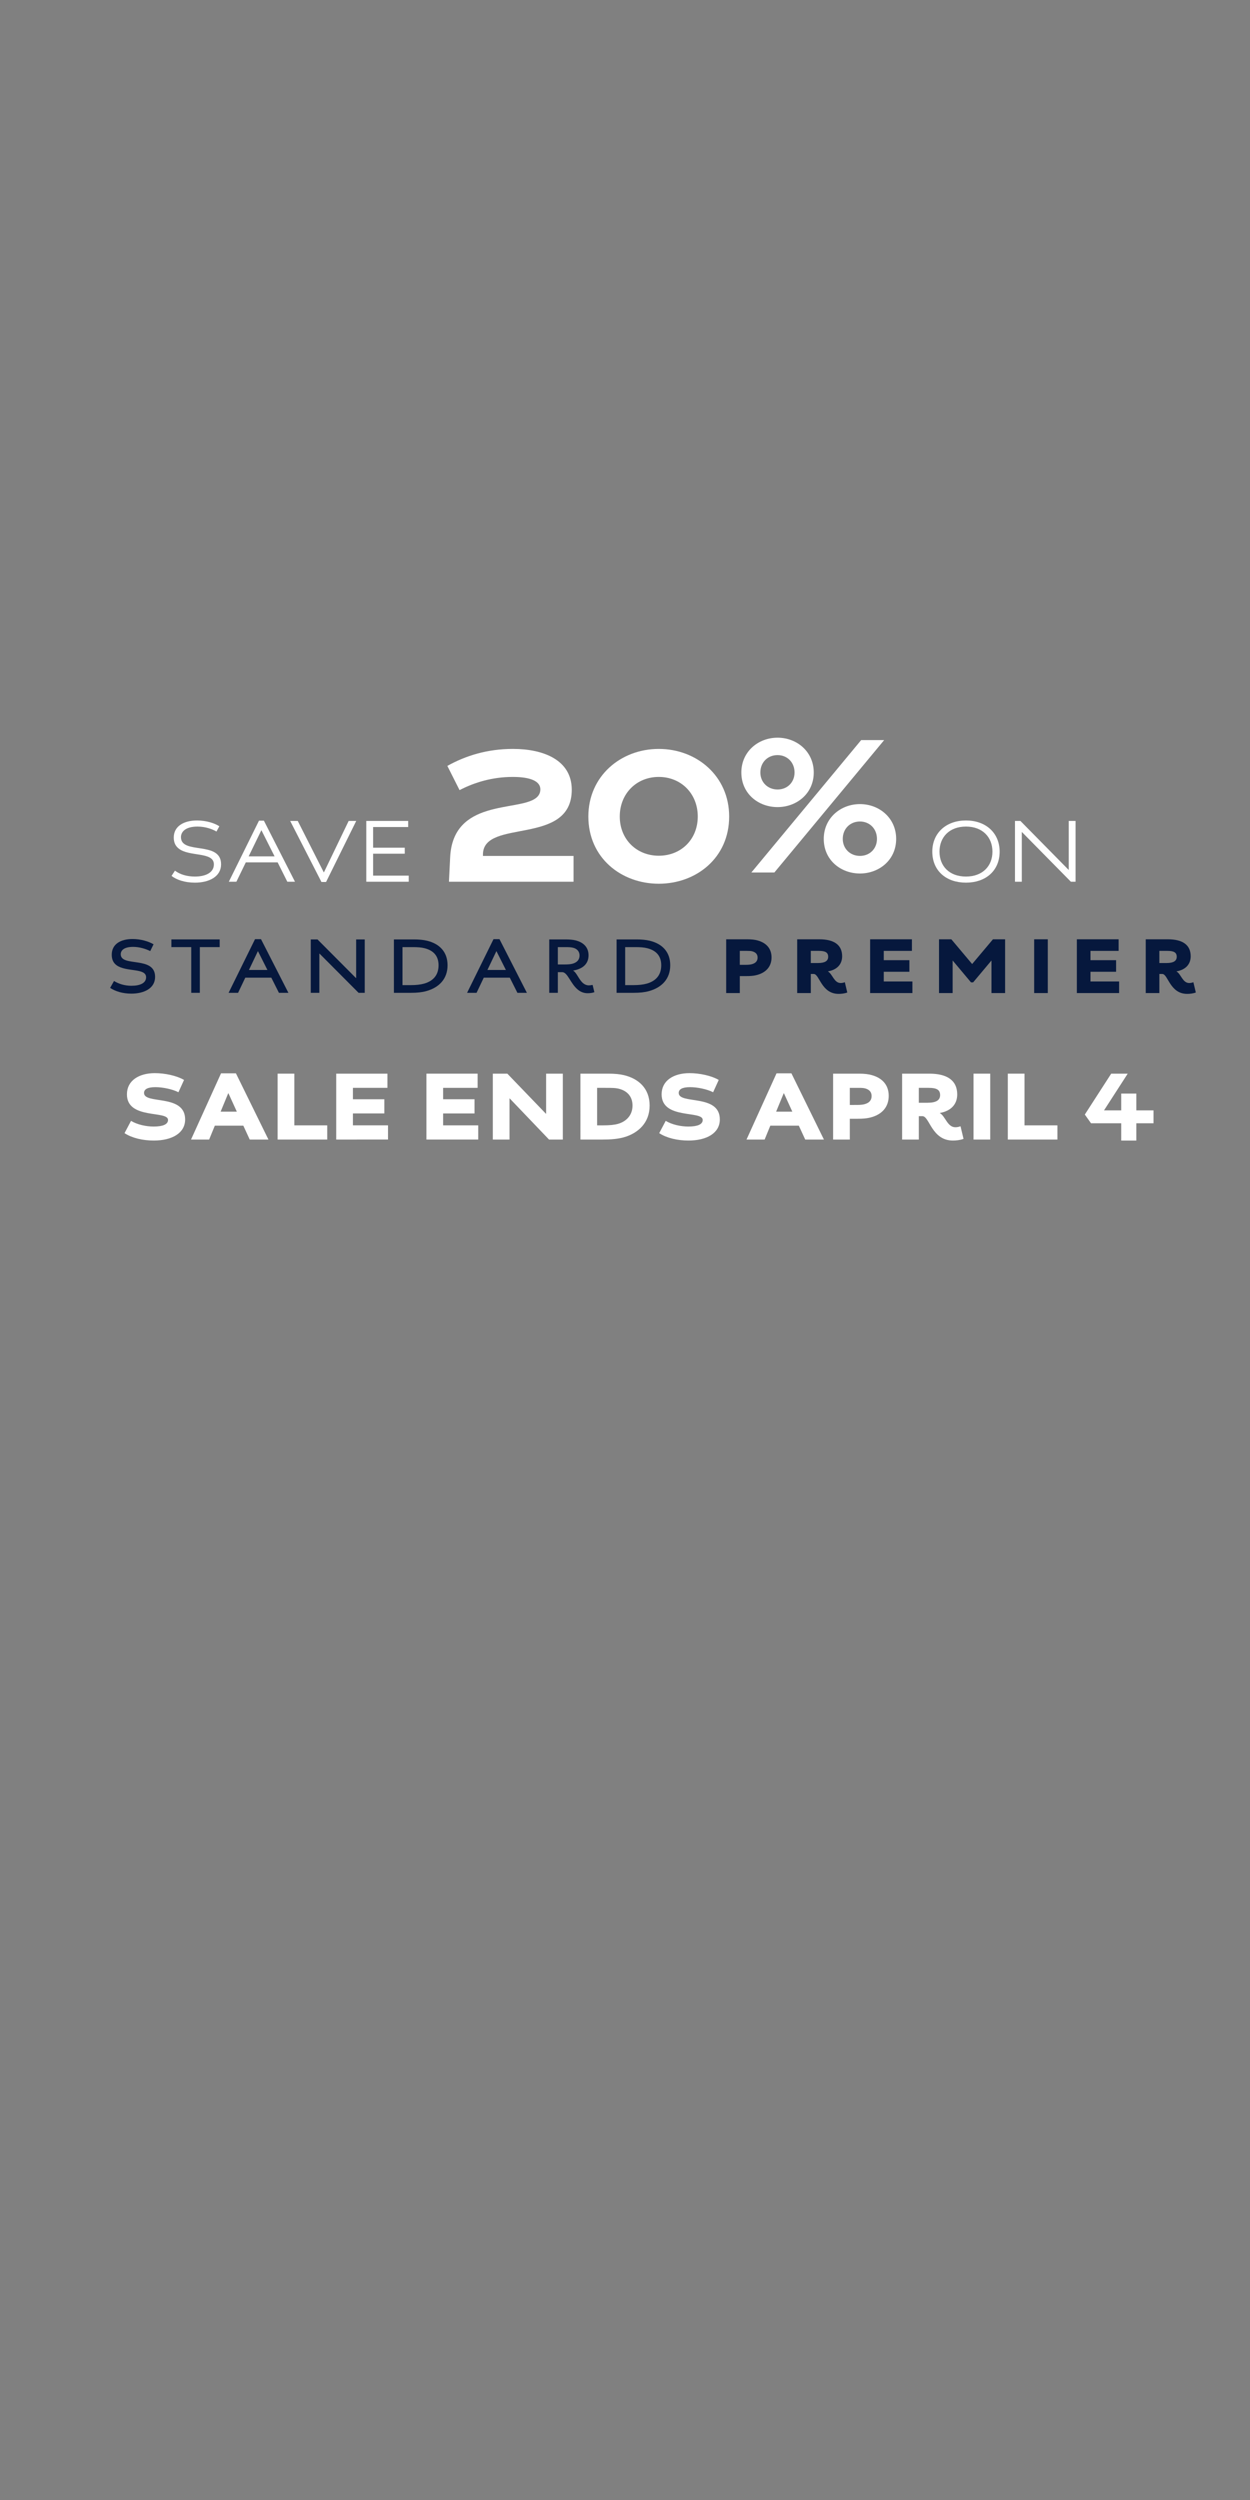 <?xml version="1.0" encoding="utf-8"?>
<!-- Generator: Adobe Illustrator 17.0.0, SVG Export Plug-In . SVG Version: 6.00 Build 0)  -->
<!DOCTYPE svg PUBLIC "-//W3C//DTD SVG 1.1//EN" "http://www.w3.org/Graphics/SVG/1.1/DTD/svg11.dtd">
<svg version="1.1" id="Layer_1" xmlns="http://www.w3.org/2000/svg" xmlns:xlink="http://www.w3.org/1999/xlink" x="0px" y="0px"
	 width="300px" height="600px" viewBox="0 0 300 600" enable-background="new 0 0 300 600" xml:space="preserve">
<rect x="0" y="0" width="300" height="600" fill="#808080" stroke="none"/>
<g>
	<path fill="#FFFFFF" d="M31.447,269.005c1.488,0.912,3.624,1.368,5.424,1.368c2.28,0,3.457-0.552,3.457-1.584
		c0-2.353-9.865-0.024-9.865-6.145c0-3.36,2.953-5.089,6.697-5.089c2.4,0,5.256,0.601,7.009,1.632l-1.344,2.953
		c-1.44-0.744-3.792-1.225-5.521-1.225c-1.968,0-2.736,0.552-2.736,1.393c0,2.832,9.865,0.144,9.865,6.36
		c0,3.264-3.12,5.064-7.537,5.064c-2.544,0-5.184-0.576-7.008-1.776L31.447,269.005z"/>
	<path fill="#FFFFFF" d="M45.847,273.494l7.2-15.89h3.577l7.801,15.89h-4.489l-1.536-3.336h-6.84l-1.368,3.336H45.847z
		 M54.823,262.38h-0.048l-1.824,4.417h3.888L54.823,262.38z"/>
	<path fill="#FFFFFF" d="M66.631,257.676h4.008v12.409h7.896v3.408H66.631V257.676z"/>
	<path fill="#FFFFFF" d="M80.694,257.676h12.289v3.408h-8.281v2.736h7.537v3.408h-7.537v2.856h8.425v3.408H80.694V257.676z"/>
	<path fill="#FFFFFF" d="M102.342,257.676h12.289v3.408h-8.281v2.736h7.537v3.408h-7.537v2.856h8.425v3.408h-12.433V257.676z"/>
	<path fill="#FFFFFF" d="M118.278,257.676h3.48l9.265,9.625h0.048v-9.625h4.008v15.817h-3.312l-9.433-9.865h-0.048v9.865h-4.008
		V257.676z"/>
	<path fill="#FFFFFF" d="M139.302,257.676h6.648c1.632,0,2.76,0.12,3.792,0.36c3.433,0.815,6.169,3.12,6.169,7.296
		c0,4.272-2.88,6.481-5.545,7.417c-1.848,0.648-3.936,0.744-5.784,0.744h-5.28V257.676z M144.822,270.085
		c1.44,0,2.568-0.096,3.504-0.36c1.944-0.552,3.48-2.04,3.48-4.393c0-2.328-1.464-3.528-3.097-3.984
		c-0.911-0.264-1.848-0.264-3.384-0.264h-2.017v9.001H144.822z"/>
	<path fill="#FFFFFF" d="M159.772,269.005c1.488,0.912,3.625,1.368,5.425,1.368c2.28,0,3.456-0.552,3.456-1.584
		c0-2.353-9.864-0.024-9.864-6.145c0-3.36,2.952-5.089,6.696-5.089c2.4,0,5.257,0.601,7.009,1.632l-1.345,2.953
		c-1.439-0.744-3.792-1.225-5.52-1.225c-1.969,0-2.736,0.552-2.736,1.393c0,2.832,9.864,0.144,9.864,6.36
		c0,3.264-3.12,5.064-7.536,5.064c-2.545,0-5.185-0.576-7.009-1.776L159.772,269.005z"/>
	<path fill="#FFFFFF" d="M179.164,273.494l7.201-15.89h3.576l7.801,15.89h-4.488l-1.536-3.336h-6.841l-1.368,3.336H179.164z
		 M188.142,262.38h-0.049l-1.824,4.417h3.889L188.142,262.38z"/>
	<path fill="#FFFFFF" d="M199.949,257.676h6.192c1.344,0,2.28,0.12,3.12,0.36c2.473,0.695,4.032,2.352,4.032,4.968
		c0,2.665-1.607,4.537-4.536,5.232c-0.792,0.192-1.704,0.265-2.952,0.265h-1.849v4.992h-4.008V257.676z M205.661,265.189
		c1.009,0,1.536-0.096,1.944-0.216c1.128-0.336,1.584-1.032,1.584-1.92c0-0.889-0.456-1.513-1.512-1.824
		c-0.408-0.12-0.84-0.145-1.632-0.145h-2.089v4.104H205.661z"/>
	<path fill="#FFFFFF" d="M225.581,267.157c1.32,0.744,1.776,3.385,3.721,3.385c0.432,0,0.84-0.096,1.225-0.24l0.72,3.024
		c-0.816,0.312-1.801,0.408-2.544,0.408c-5.113,0-5.617-5.856-7.321-5.856h-0.864v5.616h-4.008v-15.817h6.528
		c4.32,0,6.696,1.656,6.696,4.992c0,2.353-1.487,3.961-4.152,4.44V267.157z M222.629,264.661c2.137,0,3.001-0.672,3.001-1.848
		c0-1.272-0.864-1.729-2.713-1.729h-2.4v3.576H222.629z"/>
	<path fill="#FFFFFF" d="M233.645,257.676h4.008v15.817h-4.008V257.676z"/>
	<path fill="#FFFFFF" d="M241.876,257.676h4.008v12.409h7.897v3.408h-11.905V257.676z"/>
	<path fill="#FFFFFF" d="M266.692,257.676h3.961l-5.688,8.809h4.128v-4.032h3.624v4.032h4.129v3.097h-4.129v4.152h-3.624v-4.152
		h-7.248l-1.488-2.089L266.692,257.676z"/>
</g>
<g>
	<path fill="#FFFFFF" d="M41.989,208.958c1.174,0.886,2.812,1.417,4.805,1.417c2.479,0,4.539-0.907,4.539-2.922
		c0-3.122-5.956-1.749-8.48-3.831c-0.708-0.575-1.151-1.372-1.151-2.612c0-2.635,2.281-4.096,5.602-4.096
		c2.215,0,4.251,0.664,5.336,1.395l-0.687,1.263c-0.951-0.576-2.656-1.196-4.538-1.196c-2.856,0-3.985,1.218-3.985,2.546
		c0,4.273,9.631,0.775,9.631,6.51c0,2.989-2.923,4.406-6.266,4.406c-2.479,0-4.428-0.687-5.624-1.616L41.989,208.958z"/>
	<path fill="#FFFFFF" d="M62.159,196.958h1.174l7.461,14.657h-1.837l-2.325-4.649h-7.639l-2.258,4.649H54.92L62.159,196.958z
		 M65.901,205.526l-3.144-6.243h-0.045l-3.033,6.243H65.901z"/>
	<path fill="#FFFFFF" d="M71.459,197.024l6.243,12.332h0.045l5.934-12.332h1.815l-7.24,14.657h-1.107l-7.505-14.657H71.459z"/>
	<path fill="#FFFFFF" d="M87.91,197.024h10.052v1.462h-8.414v4.959h7.595v1.439h-7.595v5.27h8.547v1.461H87.91V197.024z"/>
	<path fill="#FFFFFF" d="M108.038,205.759c0.672-13.969,16.129-10.993,20.497-14.161c0.721-0.528,1.152-1.2,1.152-2.16
		c0-1.873-2.208-2.977-6.624-2.977c-4.849,0-9.169,1.296-12.77,3.168l-2.928-5.809c4.368-2.448,9.601-4.081,15.745-4.081
		c7.44,0,14.113,2.736,14.113,9.793c0,13.682-21.314,6.769-21.314,15.554v0.336h21.746v6.192H107.75L108.038,205.759z"/>
	<path fill="#FFFFFF" d="M141.206,195.966c0-9.697,7.776-16.226,16.897-16.226c9.12,0,16.897,6.529,16.897,16.226
		c0,9.937-7.921,16.13-16.897,16.13C149.126,212.096,141.206,205.902,141.206,195.966z M167.464,195.966
		c0-5.521-4.032-9.505-9.36-9.505c-5.329,0-9.361,3.984-9.361,9.505c0,5.473,4.032,9.409,9.361,9.409
		C163.479,205.375,167.464,201.438,167.464,195.966z"/>
	<path fill="#FFFFFF" d="M177.925,185.399c0-4.993,4.032-8.353,8.688-8.353s8.688,3.36,8.688,8.353c0,5.088-4.128,8.305-8.688,8.305
		C182.005,193.704,177.925,190.488,177.925,185.399z M206.679,177.623h5.521l-26.354,31.779h-5.521L206.679,177.623z
		 M190.693,185.399c0-2.448-1.775-4.176-4.08-4.176c-2.352,0-4.128,1.728-4.128,4.176c0,2.352,1.776,4.08,4.128,4.08
		C188.966,189.479,190.693,187.751,190.693,185.399z M197.702,201.337c0-4.992,4.032-8.353,8.689-8.353
		c4.656,0,8.688,3.36,8.688,8.353c0,5.088-4.129,8.305-8.688,8.305C201.783,209.642,197.702,206.425,197.702,201.337z
		 M210.472,201.337c0-2.448-1.776-4.177-4.08-4.177c-2.353,0-4.129,1.729-4.129,4.177c0,2.352,1.776,4.08,4.129,4.08
		C208.743,205.417,210.472,203.688,210.472,201.337z"/>
	<path fill="#FFFFFF" d="M223.753,204.397c0-4.428,3.255-7.483,8.081-7.483c4.827,0,8.081,3.056,8.081,7.483
		c0,4.561-3.32,7.439-8.081,7.439C227.052,211.837,223.753,208.958,223.753,204.397z M238.188,204.397
		c0-3.477-2.391-6.022-6.354-6.022c-3.985,0-6.354,2.546-6.354,6.022c0,3.476,2.369,5.978,6.354,5.978
		C235.798,210.375,238.188,207.873,238.188,204.397z"/>
	<path fill="#FFFFFF" d="M243.592,197.024h1.306l11.558,11.734h0.044v-11.734h1.639v14.591h-1.129l-11.734-11.911h-0.045v11.911
		h-1.638V197.024z"/>
</g>
<g>
	<g>
		<g id="XMLID_95_">
			<path id="XMLID_99_" fill="#06183D" d="M178.944,231.56c0.823,0,1.254-0.078,1.587-0.175c0.92-0.274,1.293-0.842,1.293-1.567
				s-0.373-1.234-1.234-1.489c-0.333-0.098-0.686-0.118-1.332-0.118h-1.704v3.348H178.944z M174.283,225.431h5.053
				c1.097,0,1.861,0.098,2.545,0.294c2.017,0.568,3.291,1.919,3.291,4.054c0,2.174-1.312,3.701-3.702,4.269
				c-0.646,0.157-1.39,0.215-2.408,0.215h-1.508v4.073h-3.27V225.431z"/>
			<path id="XMLID_96_" fill="#06183D" d="M196.317,231.129c1.742,0,2.447-0.548,2.447-1.507c0-1.038-0.705-1.41-2.212-1.41h-1.959
				v2.918H196.317z M198.726,233.166c1.077,0.607,1.449,2.761,3.036,2.761c0.352,0,0.685-0.078,0.998-0.196l0.588,2.468
				c-0.666,0.255-1.469,0.333-2.075,0.333c-4.172,0-4.582-4.778-5.973-4.778h-0.705v4.582h-3.27v-12.905h5.326
				c3.526,0,5.464,1.351,5.464,4.073c0,1.919-1.214,3.231-3.388,3.623V233.166z"/>
		</g>
		<polygon id="XMLID_94_" fill="#06183D" points="208.833,225.431 208.833,238.336 218.977,238.336 218.977,235.555 
			212.104,235.555 212.104,233.224 218.253,233.224 218.253,230.444 212.104,230.444 212.104,228.211 218.86,228.211 
			218.86,225.431 		"/>
		<polygon id="XMLID_93_" fill="#06183D" points="238.309,225.431 233.335,231.345 233.295,231.345 228.321,225.431 
			225.364,225.431 225.364,238.336 228.634,238.336 228.634,230.561 228.674,230.561 233.041,235.771 233.55,235.771 
			237.916,230.561 237.956,230.561 237.956,238.336 241.226,238.336 241.226,225.431 		"/>
		<rect id="XMLID_92_" x="248.201" y="225.431" fill="#06183D" width="3.27" height="12.905"/>
		<polygon id="XMLID_91_" fill="#06183D" points="258.445,225.431 258.445,238.336 268.589,238.336 268.589,235.555 
			261.716,235.555 261.716,233.224 267.865,233.224 267.865,230.444 261.716,230.444 261.716,228.211 268.472,228.211 
			268.472,225.431 		"/>
		<path id="XMLID_88_" fill="#06183D" d="M279.97,231.129c1.742,0,2.447-0.548,2.447-1.507c0-1.038-0.705-1.41-2.212-1.41h-1.959
			v2.918H279.97z M282.378,233.166c1.077,0.607,1.449,2.761,3.036,2.761c0.352,0,0.685-0.078,0.998-0.196l0.588,2.468
			c-0.666,0.255-1.469,0.333-2.075,0.333c-4.172,0-4.582-4.778-5.973-4.778h-0.705v4.582h-3.27v-12.905h5.326
			c3.526,0,5.464,1.351,5.464,4.073c0,1.919-1.214,3.231-3.388,3.623V233.166z"/>
	</g>
	<g>
		<path id="XMLID_87_" fill="#06183D" d="M27.364,235.438c1.089,0.661,2.47,1.147,4.181,1.147c2.14,0,3.521-0.681,3.521-2.042
			c0-2.295-4.785-1.206-7.08-2.878c-0.72-0.525-1.167-1.303-1.167-2.529c0-2.528,2.1-3.773,4.998-3.773
			c1.965,0,3.832,0.564,5.038,1.264l-0.797,1.634c-1.05-0.525-2.567-1.011-4.104-1.011c-2.237,0-2.976,0.875-2.976,1.77
			c0,3.171,8.247,0.311,8.247,5.427c0,2.82-2.743,4.026-5.699,4.026c-2.12,0-3.851-0.564-5.095-1.381L27.364,235.438z"/>
		<polygon id="XMLID_86_" fill="#06183D" points="41.133,225.461 41.133,227.308 45.899,227.308 45.899,238.278 47.96,238.278 
			47.96,227.308 52.725,227.308 52.725,225.461 		"/>
		<path id="XMLID_83_" fill="#06183D" d="M61.885,228.3h0.039l2.256,4.493h-4.434L61.885,228.3z M61.204,225.402l-6.341,12.875
			h2.276l1.731-3.637h6.243l1.829,3.637h2.275l-6.574-12.875H61.204z"/>
		<polygon id="XMLID_82_" fill="#06183D" points="85.476,225.461 85.476,234.738 85.437,234.738 76.198,225.461 74.585,225.461 
			74.585,238.278 76.645,238.278 76.645,228.864 76.685,228.864 86.059,238.278 87.538,238.278 87.538,225.461 		"/>
		<path id="XMLID_79_" fill="#06183D" d="M98.603,236.43c1.264,0,2.315-0.117,3.21-0.369c2.139-0.622,3.442-2.023,3.442-4.395
			c0-2.393-1.381-3.579-3.326-4.085c-0.817-0.214-1.732-0.272-2.84-0.272h-2.489v9.122H98.603z M94.538,225.461h4.804
			c1.206,0,2.218,0.097,3.132,0.311c2.976,0.72,4.94,2.645,4.94,5.893c0,3.267-2.023,5.348-5.115,6.204
			c-1.05,0.292-2.218,0.408-3.657,0.408h-4.104V225.461z"/>
		<path id="XMLID_76_" fill="#06183D" d="M119.12,228.3h0.04l2.256,4.493h-4.435L119.12,228.3z M118.44,225.402l-6.34,12.875h2.275
			l1.731-3.637h6.244l1.828,3.637h2.275l-6.574-12.875H118.44z"/>
		<path id="XMLID_73_" fill="#06183D" d="M135.437,231.471c0.836,0,1.497-0.039,2.023-0.194c0.992-0.292,1.634-0.914,1.634-1.964
			c0-0.973-0.623-1.595-1.459-1.829c-0.545-0.156-1.128-0.175-1.945-0.175h-1.809v4.163H135.437z M131.82,225.461h3.831
			c0.972,0,1.848,0.058,2.587,0.253c1.673,0.447,3.014,1.536,3.014,3.559c0,2.198-1.575,3.307-3.676,3.657v0.039
			c0.836,0.467,1.361,2.178,2.393,3.014c0.389,0.311,0.817,0.506,1.361,0.506c0.233,0,0.603-0.039,0.895-0.117l0.428,1.75
			c-0.37,0.156-1.011,0.253-1.614,0.253c-0.972,0-1.731-0.35-2.353-0.856c-1.77-1.439-2.451-4.201-3.754-4.201h-1.05v4.959h-2.062
			V225.461z"/>
		<path id="XMLID_9_" fill="#06183D" d="M152.046,236.43c1.264,0,2.315-0.117,3.209-0.369c2.14-0.622,3.443-2.023,3.443-4.395
			c0-2.393-1.381-3.579-3.326-4.085c-0.817-0.214-1.732-0.272-2.84-0.272h-2.489v9.122H152.046z M147.981,225.461h4.804
			c1.206,0,2.217,0.097,3.132,0.311c2.976,0.72,4.94,2.645,4.94,5.893c0,3.267-2.023,5.348-5.115,6.204
			c-1.05,0.292-2.218,0.408-3.657,0.408h-4.104V225.461z"/>
	</g>
</g>
</svg>
